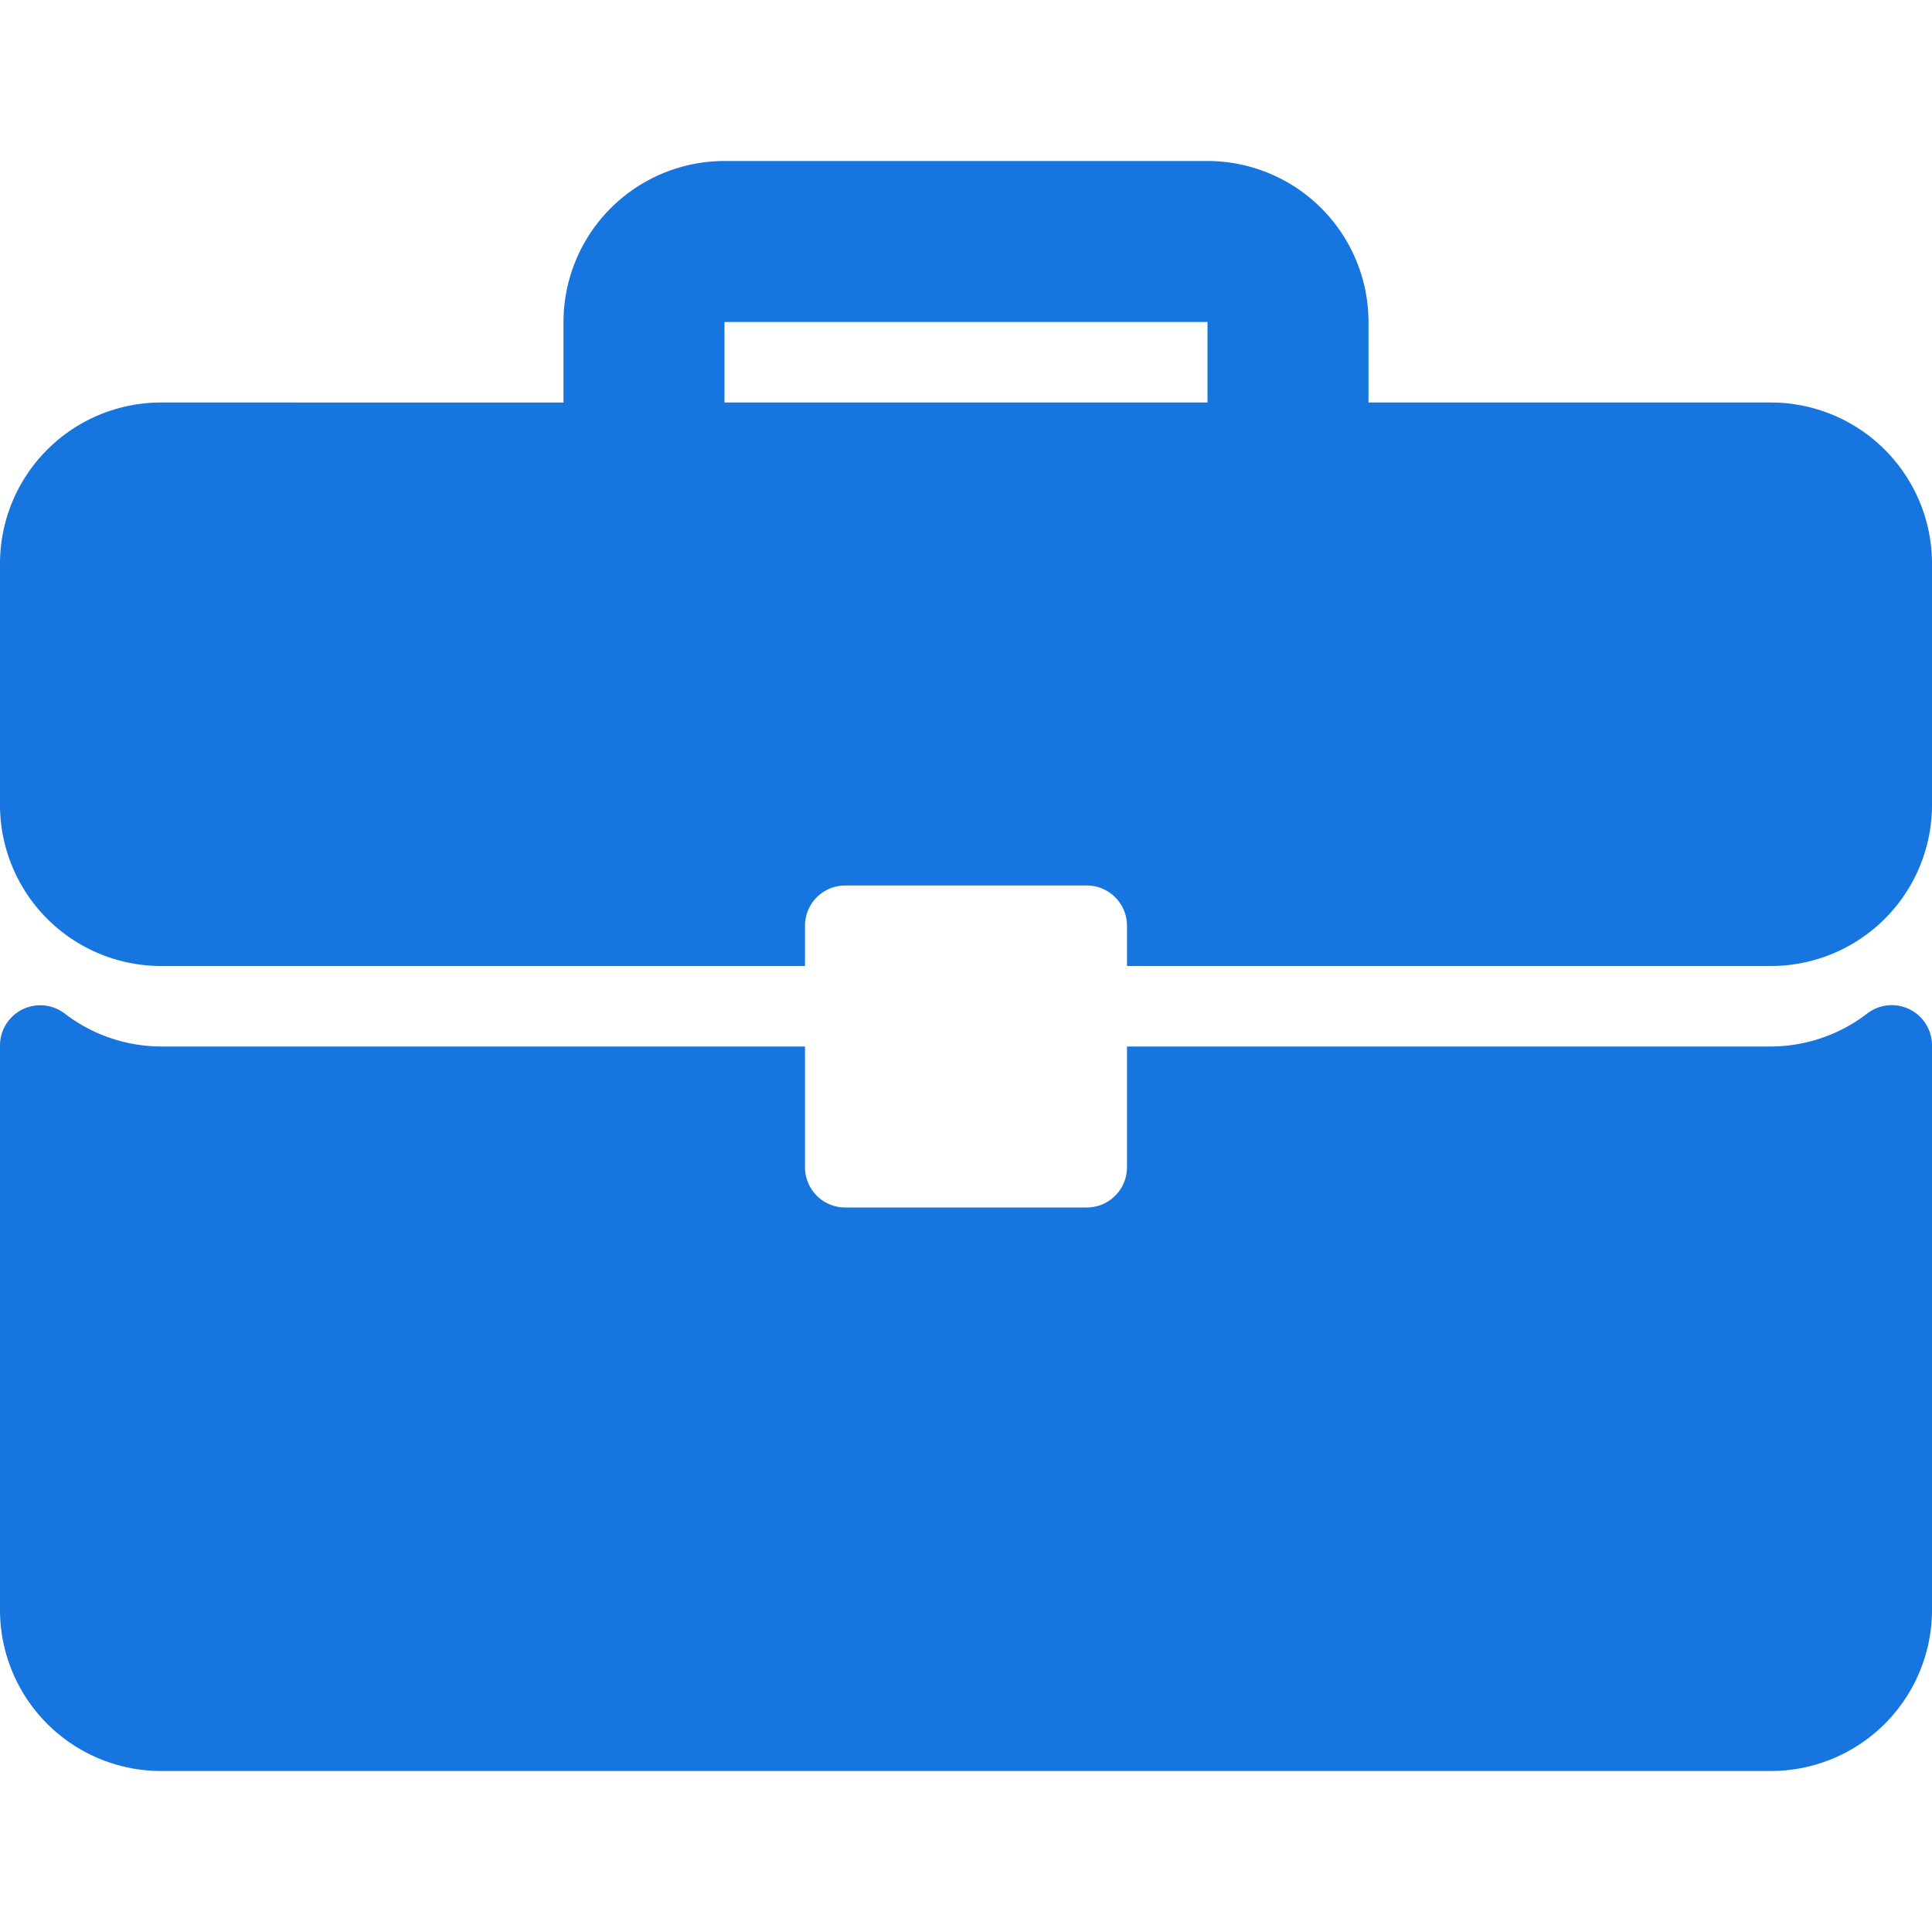 <svg xmlns="http://www.w3.org/2000/svg" xmlns:xlink="http://www.w3.org/1999/xlink" width="72" height="72" viewBox="0 0 72 72">
  <defs>
    <clipPath id="clip-path">
      <rect id="Rectangle_137" data-name="Rectangle 137" width="72" height="72" rx="12" transform="translate(771 167)" fill="#1675df"/>
    </clipPath>
  </defs>
  <g id="Mask_Group_42" data-name="Mask Group 42" transform="translate(-771 -167)" clip-path="url(#clip-path)">
    <g id="briefcase_2_" data-name="briefcase (2)" transform="translate(771 173)">
      <g id="Group_346" data-name="Group 346" transform="translate(0 0)">
        <g id="Group_345" data-name="Group 345">
          <path id="Path_233" data-name="Path 233" d="M66,22.333H51v-3a6.006,6.006,0,0,0-6-6H27a6.006,6.006,0,0,0-6,6v3H6a6.006,6.006,0,0,0-6,6v9a6.006,6.006,0,0,0,6,6H30v-1.5a1.5,1.5,0,0,1,1.5-1.5h9a1.5,1.5,0,0,1,1.5,1.5v1.5H66a6.006,6.006,0,0,0,6-6v-9A6.006,6.006,0,0,0,66,22.333Zm-21,0H27v-3H45Z" transform="translate(0 -13.333)" fill="#1675df"/>
          <path id="Path_234" data-name="Path 234" d="M71.168,83.4a1.5,1.5,0,0,0-1.573.148A5.923,5.923,0,0,1,66,84.784H42v4.5a1.5,1.5,0,0,1-1.5,1.5h-9a1.5,1.5,0,0,1-1.5-1.5v-4.5H6a5.923,5.923,0,0,1-3.595-1.233A1.5,1.5,0,0,0,0,84.746v21.038a6.006,6.006,0,0,0,6,6H66a6.006,6.006,0,0,0,6-6V84.746A1.5,1.5,0,0,0,71.168,83.4Z" transform="translate(0 -51.784)" fill="#1675df"/>
        </g>
      </g>
    </g>
  </g>
</svg>
